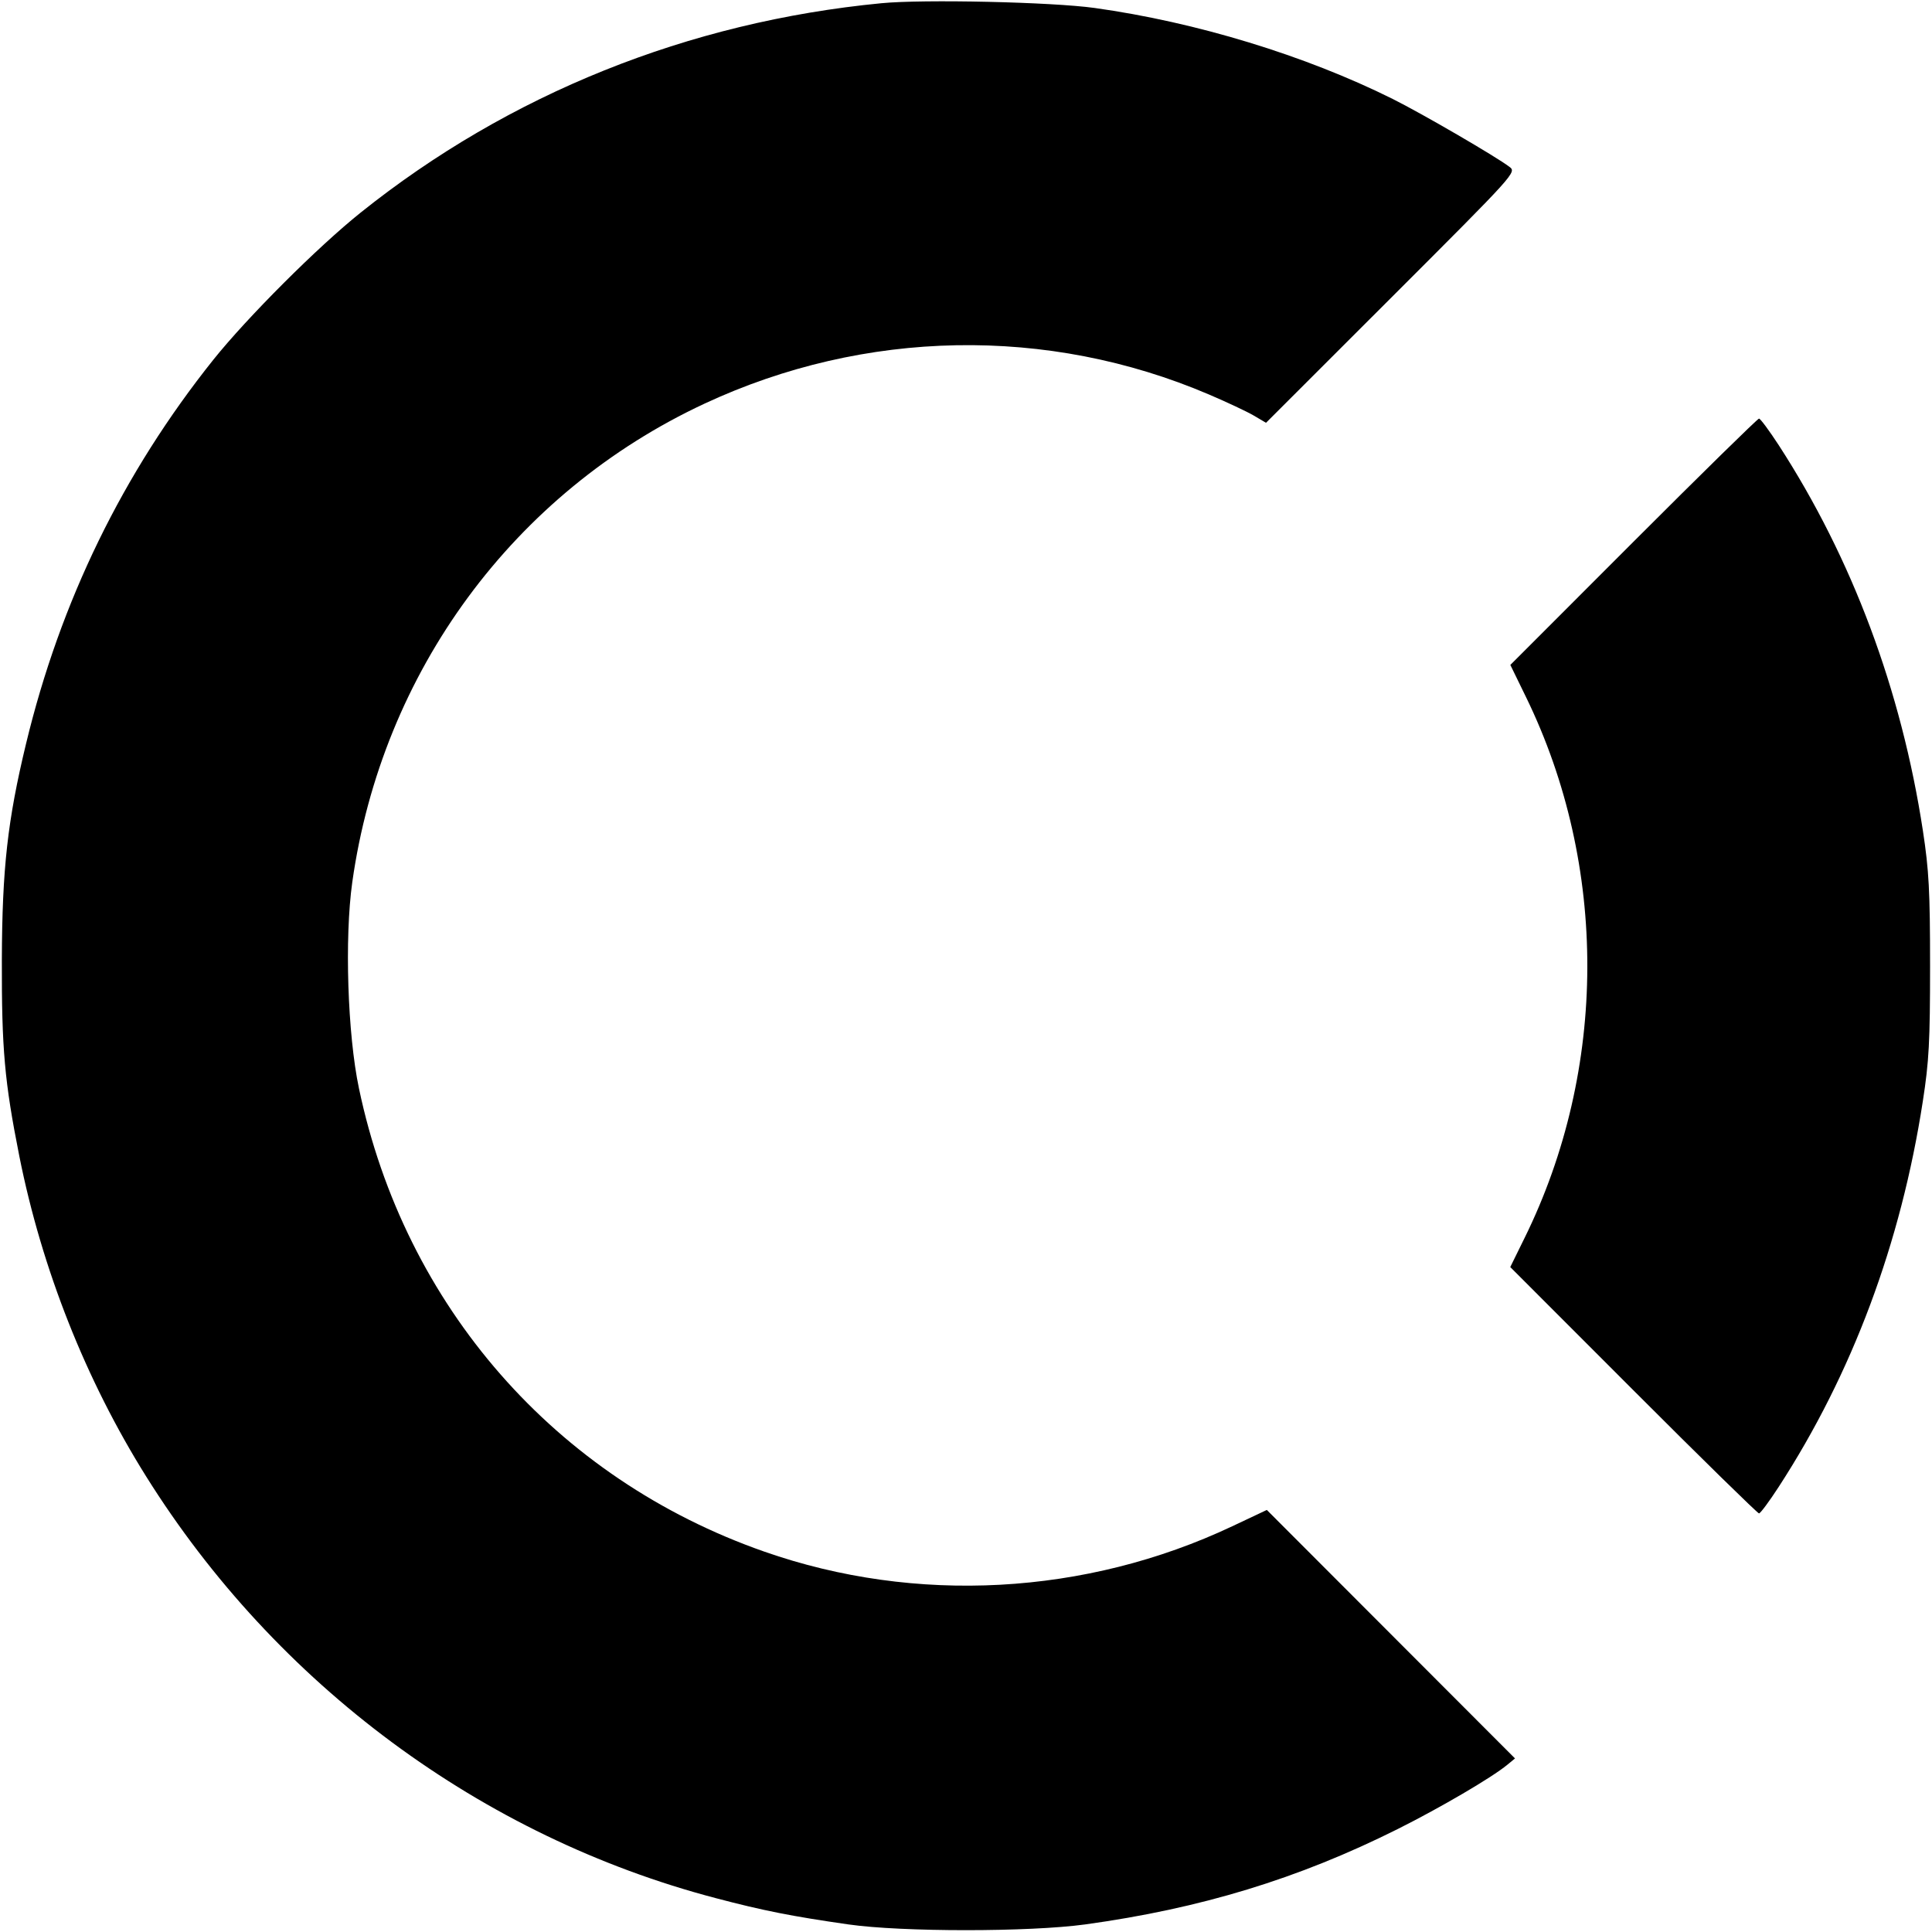 <svg role="img" viewBox="0 0 24 24" xmlns="http://www.w3.org/2000/svg"><path d="M10.949 0.040 C 8.551 0.271,6.321 1.168,4.480 2.641 C 3.945 3.069,3.072 3.942,2.650 4.469 C 1.526 5.877,0.750 7.468,0.323 9.241 C 0.094 10.190,0.027 10.789,0.023 11.920 C 0.020 13.031,0.056 13.435,0.240 14.362 C 0.520 15.765,1.065 17.142,1.815 18.340 C 3.434 20.928,5.984 22.816,8.890 23.579 C 9.482 23.735,9.836 23.805,10.540 23.906 C 11.206 24.001,12.784 24.001,13.480 23.906 C 14.916 23.708,16.125 23.340,17.361 22.722 C 17.891 22.457,18.533 22.081,18.724 21.923 L 18.820 21.844 17.279 20.301 L 15.737 18.757 15.307 18.960 C 13.487 19.819,11.375 19.933,9.495 19.275 C 6.901 18.368,5.027 16.227,4.459 13.520 C 4.317 12.846,4.279 11.651,4.376 10.960 C 4.744 8.345,6.382 6.119,8.752 5.014 C 10.741 4.087,13.016 4.045,15.017 4.900 C 15.242 4.996,15.493 5.114,15.576 5.163 L 15.727 5.252 17.284 3.696 C 18.840 2.141,18.840 2.140,18.750 2.072 C 18.584 1.945,17.663 1.410,17.300 1.229 C 16.214 0.688,14.859 0.275,13.598 0.099 C 13.065 0.025,11.470 -0.011,10.949 0.040 M20.291 6.730 L 18.762 8.260 18.957 8.660 C 19.978 10.754,19.972 13.282,18.939 15.378 L 18.761 15.740 20.290 17.270 C 21.131 18.112,21.834 18.800,21.851 18.800 C 21.868 18.800,21.978 18.652,22.096 18.470 C 23.011 17.060,23.614 15.444,23.886 13.680 C 23.963 13.185,23.976 12.939,23.976 12.000 C 23.976 11.066,23.962 10.812,23.887 10.320 C 23.620 8.573,23.009 6.938,22.096 5.530 C 21.978 5.349,21.868 5.200,21.851 5.200 C 21.834 5.200,21.132 5.889,20.291 6.730 " stroke="none" fill="black" fill-rule="evenodd"></path></svg>